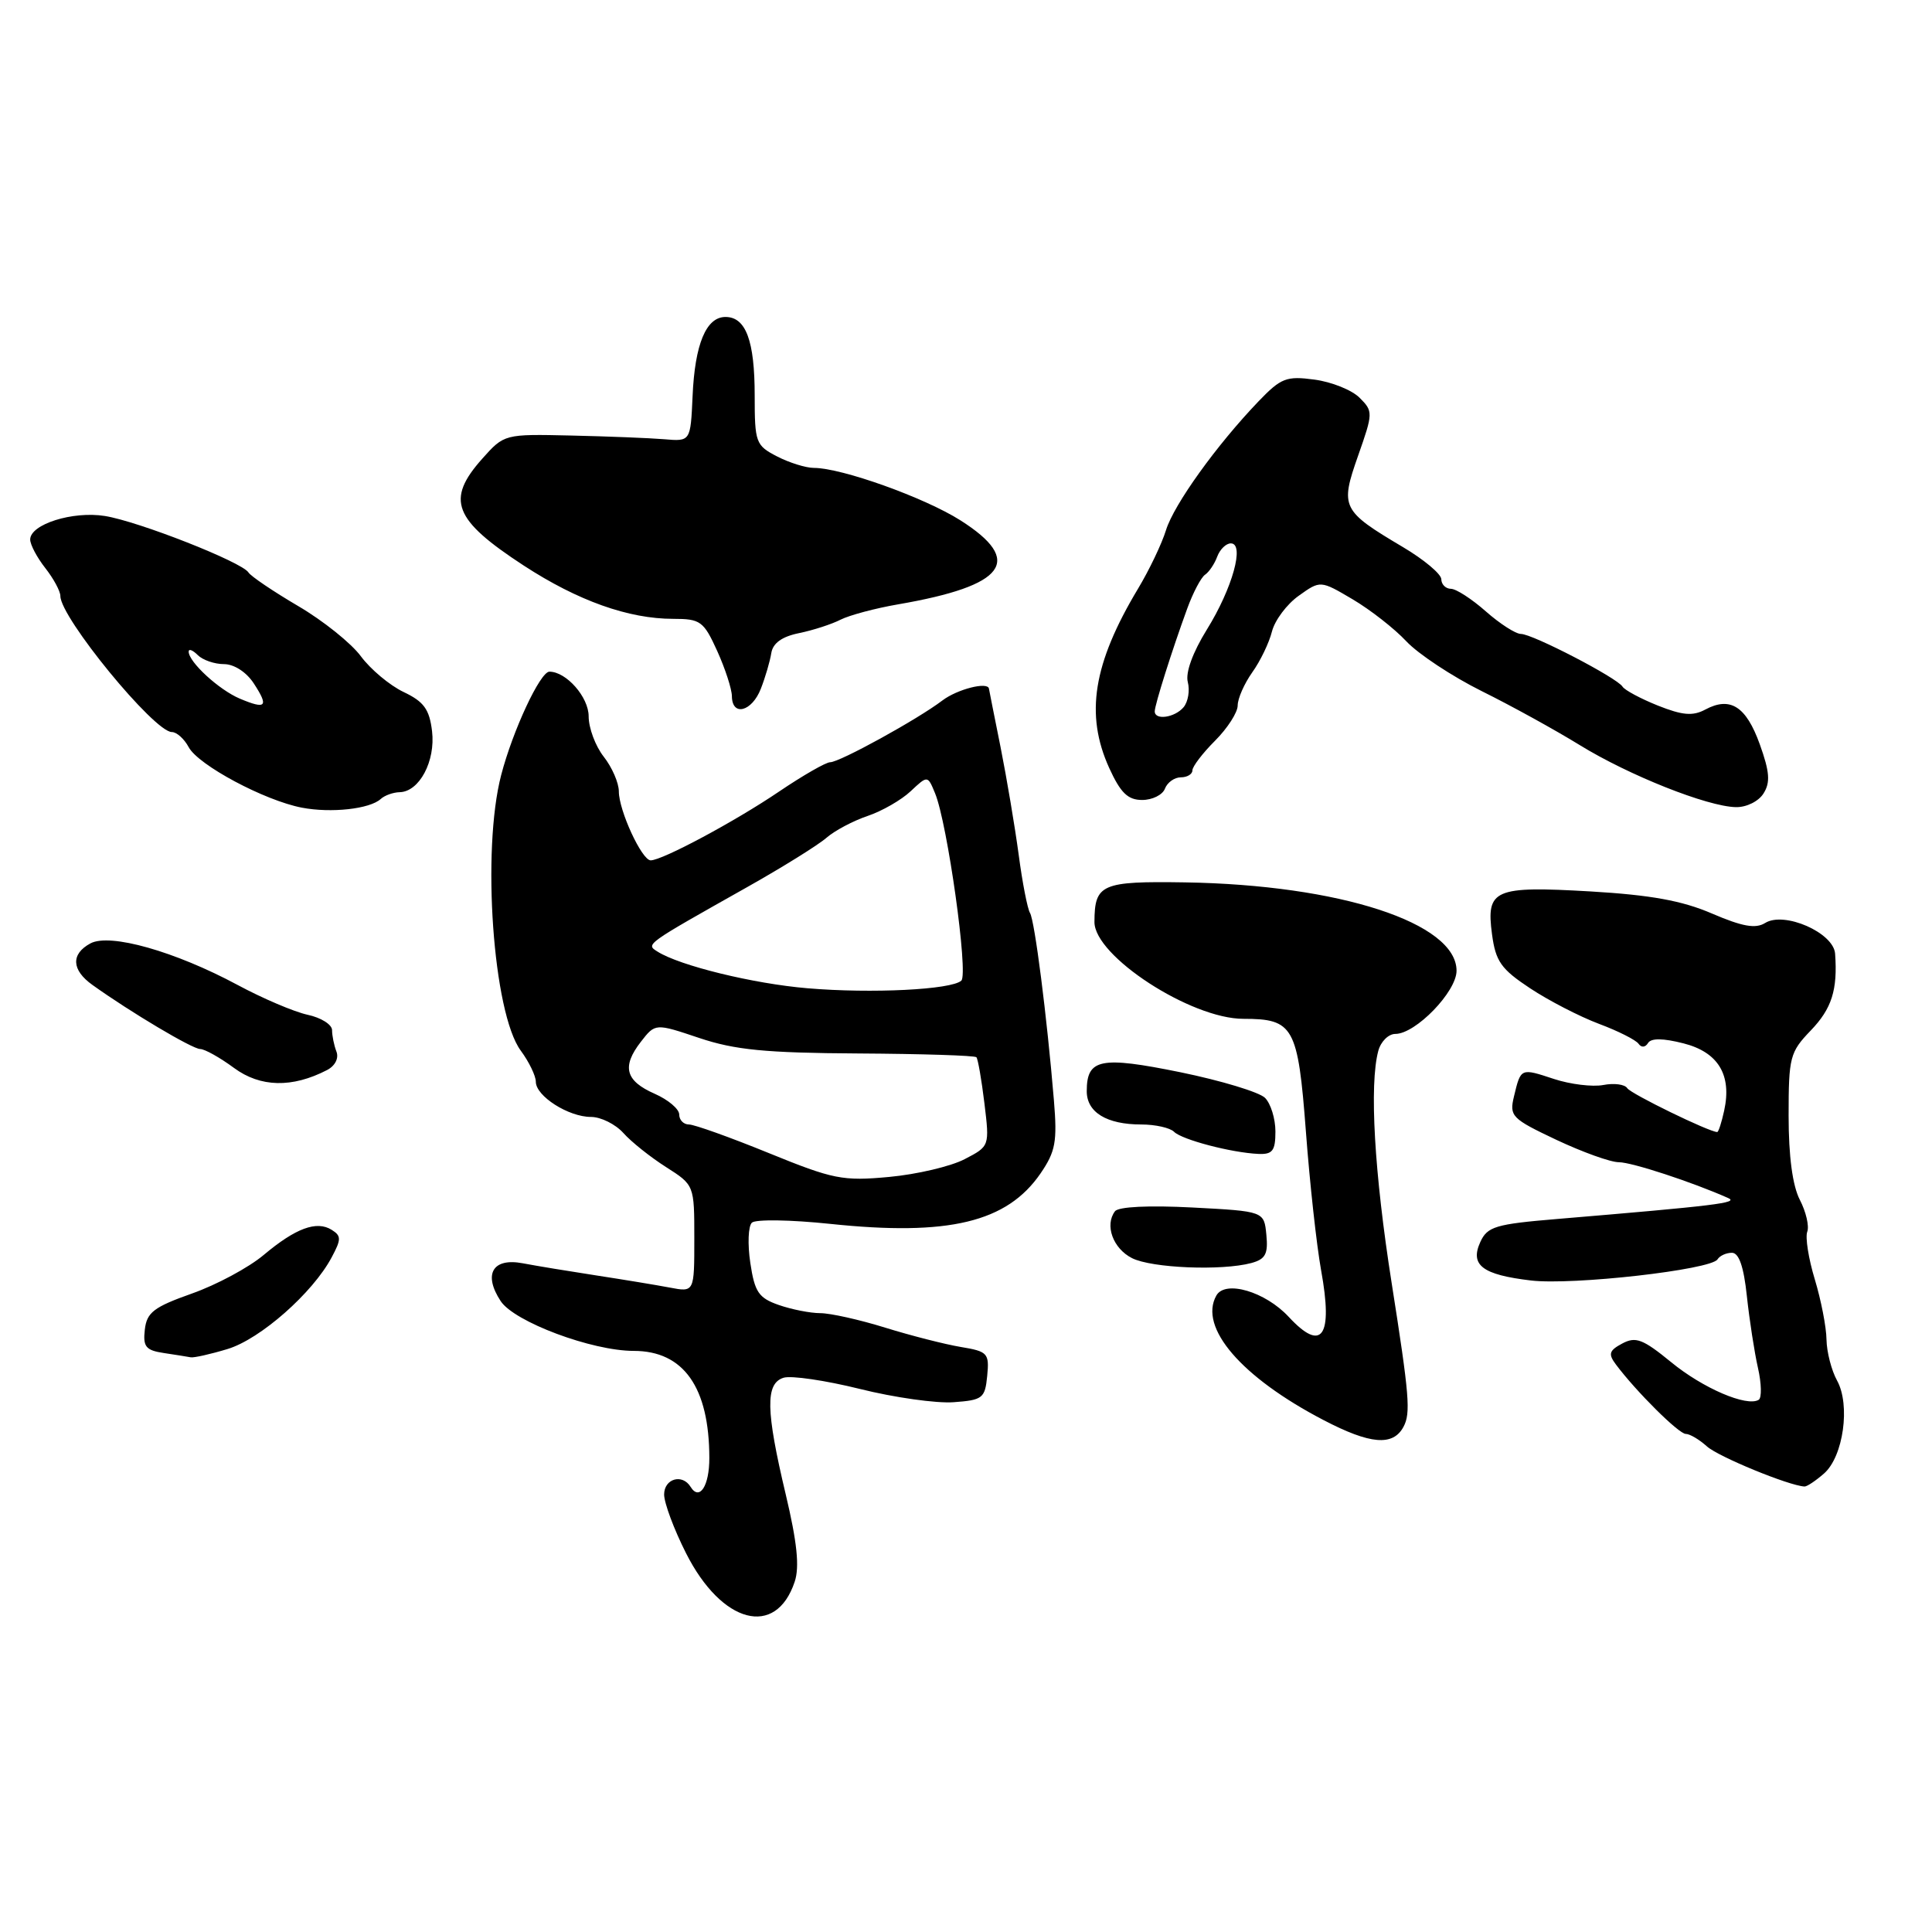 <?xml version="1.0" encoding="UTF-8" standalone="no"?>
<!DOCTYPE svg PUBLIC "-//W3C//DTD SVG 1.1//EN" "http://www.w3.org/Graphics/SVG/1.1/DTD/svg11.dtd" >
<svg xmlns="http://www.w3.org/2000/svg" xmlns:xlink="http://www.w3.org/1999/xlink" version="1.1" viewBox="0 0 256 256">
 <g >
 <path fill="currentColor"
d=" M 105.30 209.59 C 105.96 207.63 105.62 204.35 104.11 198.00 C 101.47 186.90 101.40 183.32 103.82 182.56 C 104.82 182.24 109.37 182.91 113.93 184.04 C 118.49 185.18 124.08 185.97 126.36 185.80 C 130.21 185.52 130.52 185.28 130.81 182.31 C 131.10 179.31 130.88 179.07 127.31 178.48 C 125.21 178.13 120.71 176.98 117.29 175.92 C 113.88 174.86 110.01 174.00 108.69 174.00 C 107.37 174.00 104.90 173.51 103.20 172.92 C 100.53 171.99 100.00 171.22 99.42 167.34 C 99.05 164.87 99.14 162.47 99.63 162.01 C 100.11 161.55 104.78 161.62 110.00 162.17 C 125.71 163.82 133.43 161.96 137.88 155.48 C 139.87 152.57 140.10 151.27 139.65 145.81 C 138.72 134.62 137.10 121.98 136.48 120.97 C 136.15 120.43 135.47 116.96 134.98 113.25 C 134.48 109.54 133.40 103.12 132.58 99.00 C 131.75 94.88 131.06 91.39 131.04 91.25 C 130.89 90.29 126.85 91.32 124.88 92.81 C 121.60 95.31 111.26 101.00 110.00 101.00 C 109.44 101.00 106.39 102.75 103.24 104.88 C 97.40 108.84 87.76 114.00 86.22 114.00 C 85.05 114.00 82.00 107.40 82.00 104.87 C 82.00 103.74 81.10 101.67 80.00 100.27 C 78.90 98.87 78.00 96.47 78.00 94.92 C 78.00 92.37 75.04 89.00 72.80 89.00 C 71.58 89.00 67.94 96.81 66.41 102.69 C 63.80 112.70 65.33 134.23 69.00 139.21 C 70.10 140.70 71.00 142.56 71.00 143.34 C 71.00 145.24 75.33 148.00 78.31 148.00 C 79.62 148.00 81.55 148.96 82.60 150.13 C 83.64 151.30 86.19 153.33 88.25 154.64 C 92.00 157.03 92.00 157.03 92.00 164.13 C 92.00 171.23 92.00 171.23 88.75 170.61 C 86.96 170.27 82.58 169.55 79.00 169.00 C 75.42 168.45 71.04 167.73 69.26 167.39 C 65.28 166.64 64.00 168.83 66.34 172.40 C 68.14 175.15 78.43 179.00 83.97 179.00 C 90.58 179.00 93.98 183.82 93.99 193.19 C 94.00 196.89 92.69 198.92 91.51 197.02 C 90.41 195.23 88.00 195.93 88.00 198.03 C 88.00 199.14 89.30 202.64 90.90 205.80 C 95.63 215.18 102.81 217.07 105.30 209.59 Z  M 241.69 195.25 C 244.26 193.00 245.21 186.17 243.42 182.93 C 242.68 181.59 242.05 179.15 242.02 177.50 C 242.00 175.85 241.30 172.26 240.47 169.52 C 239.64 166.79 239.19 163.95 239.47 163.21 C 239.75 162.48 239.31 160.57 238.49 158.99 C 237.52 157.11 237.00 153.21 237.00 147.85 C 237.00 140.08 237.17 139.42 239.93 136.55 C 242.72 133.65 243.51 131.17 243.16 126.36 C 242.95 123.58 236.42 120.72 233.89 122.30 C 232.62 123.09 230.88 122.78 226.85 121.05 C 222.89 119.34 218.71 118.59 210.77 118.12 C 197.97 117.38 196.90 117.84 197.70 123.80 C 198.18 127.39 198.90 128.41 202.74 130.95 C 205.20 132.58 209.31 134.70 211.86 135.66 C 214.41 136.61 216.78 137.81 217.12 138.31 C 217.49 138.83 218.01 138.80 218.37 138.21 C 218.78 137.54 220.35 137.56 223.07 138.25 C 227.68 139.42 229.50 142.44 228.46 147.17 C 228.12 148.73 227.71 150.00 227.54 150.00 C 226.48 150.00 216.08 144.93 215.62 144.19 C 215.30 143.68 213.87 143.49 212.44 143.77 C 211.01 144.04 208.07 143.68 205.91 142.97 C 201.48 141.51 201.52 141.49 200.61 145.28 C 199.98 147.90 200.30 148.23 206.22 151.03 C 209.68 152.66 213.40 154.00 214.50 154.00 C 216.22 154.00 224.21 156.62 229.00 158.75 C 230.43 159.38 227.37 159.76 206.35 161.52 C 198.16 162.20 197.08 162.53 196.15 164.57 C 194.75 167.64 196.42 168.91 202.85 169.67 C 208.41 170.33 226.73 168.25 227.58 166.87 C 227.88 166.39 228.73 166.00 229.49 166.00 C 230.42 166.00 231.06 167.85 231.47 171.75 C 231.81 174.91 232.47 179.19 232.94 181.26 C 233.41 183.32 233.45 185.22 233.04 185.48 C 231.47 186.45 225.64 183.95 221.43 180.49 C 217.69 177.43 216.74 177.07 214.96 178.02 C 213.20 178.96 213.07 179.41 214.13 180.82 C 216.82 184.41 222.45 190.00 223.37 190.00 C 223.91 190.00 225.16 190.74 226.17 191.65 C 227.68 193.02 237.00 196.85 239.10 196.97 C 239.43 196.99 240.59 196.21 241.69 195.25 Z  M 185.97 189.06 C 186.94 187.24 186.76 184.98 184.40 170.00 C 182.10 155.39 181.43 143.73 182.63 139.25 C 182.96 138.01 183.98 137.00 184.89 137.00 C 187.58 137.00 193.00 131.41 193.00 128.63 C 193.00 122.29 177.50 117.25 157.03 116.92 C 145.94 116.75 145.04 117.14 145.02 122.16 C 144.99 126.68 157.79 135.00 164.76 135.00 C 171.41 135.00 171.98 136.02 173.04 149.95 C 173.55 156.78 174.46 165.03 175.05 168.30 C 176.66 177.14 175.18 179.26 170.76 174.49 C 167.65 171.14 162.34 169.58 161.17 171.67 C 158.80 175.89 164.49 182.50 175.38 188.17 C 181.57 191.40 184.58 191.65 185.97 189.06 Z  M 30.16 178.75 C 34.49 177.44 41.44 171.32 43.95 166.60 C 45.23 164.21 45.23 163.76 43.95 162.96 C 41.96 161.71 39.18 162.73 34.94 166.29 C 32.97 167.95 28.69 170.25 25.43 171.40 C 20.38 173.19 19.45 173.90 19.19 176.18 C 18.93 178.44 19.31 178.92 21.69 179.28 C 23.24 179.51 24.84 179.77 25.27 179.85 C 25.69 179.93 27.89 179.44 30.16 178.75 Z  M 165.80 167.36 C 167.68 166.85 168.05 166.16 167.80 163.62 C 167.50 160.50 167.50 160.50 158.00 160.00 C 152.23 159.70 148.20 159.89 147.74 160.50 C 146.35 162.34 147.48 165.44 150.00 166.71 C 152.62 168.03 161.87 168.41 165.80 167.36 Z  M 169.00 149.93 C 169.00 148.24 168.38 146.23 167.62 145.47 C 166.85 144.71 161.82 143.19 156.42 142.08 C 145.81 139.92 144.00 140.28 144.00 144.59 C 144.00 147.39 146.64 149.00 151.23 149.00 C 153.09 149.00 155.04 149.44 155.57 149.97 C 156.62 151.02 163.17 152.74 166.75 152.90 C 168.62 152.98 169.00 152.48 169.00 149.93 Z  M 43.33 141.79 C 44.40 141.24 44.92 140.22 44.58 139.34 C 44.26 138.51 44.00 137.23 44.00 136.50 C 44.00 135.76 42.54 134.84 40.75 134.46 C 38.96 134.07 34.79 132.29 31.48 130.51 C 23.19 126.06 14.58 123.62 11.99 125.00 C 9.37 126.41 9.47 128.53 12.25 130.51 C 17.32 134.14 25.50 139.00 26.52 139.00 C 27.12 139.00 29.14 140.13 31.01 141.51 C 34.50 144.08 38.71 144.18 43.33 141.79 Z  M 50.45 105.87 C 50.97 105.39 52.10 104.99 52.95 104.97 C 55.56 104.92 57.72 100.86 57.25 96.89 C 56.90 93.98 56.17 92.97 53.47 91.69 C 51.63 90.81 49.09 88.68 47.81 86.95 C 46.54 85.23 42.80 82.23 39.50 80.30 C 36.20 78.36 33.24 76.36 32.92 75.85 C 32.05 74.47 18.35 69.08 13.89 68.37 C 9.64 67.69 4.00 69.47 4.00 71.49 C 4.00 72.17 4.90 73.87 6.00 75.27 C 7.10 76.67 8.00 78.34 8.00 78.98 C 8.00 81.83 20.43 97.00 22.77 97.00 C 23.41 97.00 24.41 97.90 25.00 99.00 C 26.27 101.38 35.05 106.07 40.00 107.02 C 43.88 107.76 48.99 107.20 50.45 105.87 Z  M 233.68 105.13 C 234.60 103.67 234.49 102.27 233.18 98.62 C 231.37 93.59 229.27 92.25 225.96 94.02 C 224.30 94.91 222.94 94.79 219.67 93.49 C 217.38 92.57 215.27 91.44 214.99 90.98 C 214.26 89.81 203.07 84.00 201.53 84.00 C 200.84 84.00 198.75 82.66 196.89 81.02 C 195.02 79.37 192.94 78.02 192.25 78.02 C 191.56 78.01 190.99 77.44 190.98 76.75 C 190.97 76.06 188.69 74.15 185.91 72.50 C 177.77 67.67 177.55 67.23 179.95 60.40 C 181.95 54.71 181.96 54.51 180.15 52.70 C 179.13 51.68 176.44 50.60 174.17 50.30 C 170.46 49.80 169.74 50.08 166.78 53.16 C 161.19 58.99 155.55 66.85 154.50 70.25 C 153.95 72.04 152.28 75.54 150.78 78.03 C 144.84 87.94 143.76 94.67 146.97 101.75 C 148.48 105.06 149.44 106.00 151.34 106.00 C 152.69 106.00 154.05 105.33 154.36 104.50 C 154.68 103.67 155.63 103.00 156.47 103.00 C 157.31 103.00 158.00 102.58 158.00 102.08 C 158.00 101.57 159.35 99.80 161.00 98.15 C 162.65 96.50 164.00 94.40 164.00 93.48 C 164.00 92.56 164.87 90.59 165.93 89.09 C 167.00 87.60 168.17 85.16 168.54 83.68 C 168.92 82.19 170.51 80.06 172.09 78.94 C 174.96 76.89 174.96 76.89 179.23 79.41 C 181.58 80.80 184.78 83.30 186.34 84.97 C 187.90 86.64 192.40 89.62 196.34 91.58 C 200.28 93.53 206.11 96.75 209.31 98.72 C 215.84 102.74 226.22 106.87 230.01 106.95 C 231.42 106.98 233.03 106.18 233.68 105.13 Z  M 100.82 91.25 C 101.41 89.74 102.03 87.62 102.20 86.54 C 102.41 85.22 103.61 84.35 105.89 83.89 C 107.74 83.51 110.21 82.71 111.38 82.11 C 112.55 81.52 115.97 80.60 119.00 80.08 C 133.30 77.61 135.73 74.32 127.25 68.94 C 122.50 65.93 111.52 62.00 107.85 62.00 C 106.78 62.00 104.57 61.31 102.95 60.47 C 100.14 59.02 100.00 58.64 100.00 52.41 C 100.00 45.14 98.83 42.00 96.13 42.00 C 93.57 42.00 92.07 45.59 91.77 52.50 C 91.50 58.50 91.50 58.50 88.00 58.20 C 86.08 58.04 80.52 57.82 75.66 57.71 C 66.85 57.51 66.81 57.52 63.91 60.77 C 59.05 66.22 60.07 68.85 69.40 74.94 C 76.57 79.61 83.28 82.00 89.21 82.00 C 92.81 82.00 93.24 82.31 95.03 86.25 C 96.09 88.59 96.97 91.29 96.98 92.25 C 97.01 94.99 99.64 94.30 100.82 91.25 Z  M 101.85 152.78 C 96.75 150.70 91.99 149.00 91.29 149.00 C 90.58 149.00 90.00 148.41 90.00 147.68 C 90.00 146.95 88.54 145.72 86.75 144.93 C 82.86 143.22 82.36 141.34 84.92 138.04 C 86.83 135.58 86.83 135.58 92.66 137.54 C 97.38 139.12 101.42 139.52 113.75 139.59 C 122.14 139.64 129.17 139.86 129.38 140.09 C 129.58 140.31 130.06 143.06 130.44 146.19 C 131.13 151.88 131.13 151.88 127.81 153.60 C 125.99 154.55 121.49 155.61 117.82 155.95 C 111.65 156.52 110.41 156.27 101.85 152.78 Z  M 107.00 130.95 C 99.84 130.35 90.07 127.96 87.12 126.09 C 85.55 125.10 85.42 125.20 99.00 117.55 C 103.67 114.92 108.40 111.98 109.50 111.02 C 110.60 110.06 113.06 108.76 114.96 108.12 C 116.86 107.48 119.43 106.01 120.67 104.84 C 122.92 102.73 122.92 102.73 123.90 105.11 C 125.54 109.08 128.34 129.06 127.38 129.94 C 126.07 131.14 115.53 131.67 107.00 130.95 Z  M 31.77 92.57 C 29.01 91.40 25.00 87.72 25.00 86.34 C 25.00 85.93 25.54 86.14 26.20 86.80 C 26.86 87.46 28.42 88.00 29.68 88.00 C 31.01 88.00 32.64 89.05 33.61 90.53 C 35.65 93.64 35.28 94.05 31.77 92.57 Z  M 153.01 94.25 C 153.02 93.37 155.30 86.15 157.31 80.65 C 158.08 78.53 159.15 76.50 159.68 76.15 C 160.21 75.79 160.94 74.71 161.29 73.75 C 161.65 72.79 162.46 72.00 163.09 72.00 C 164.96 72.00 163.31 77.95 159.91 83.43 C 158.04 86.45 157.06 89.14 157.39 90.38 C 157.68 91.49 157.43 92.98 156.84 93.70 C 155.67 95.10 152.99 95.48 153.01 94.25 Z "/>
</g>
</svg>